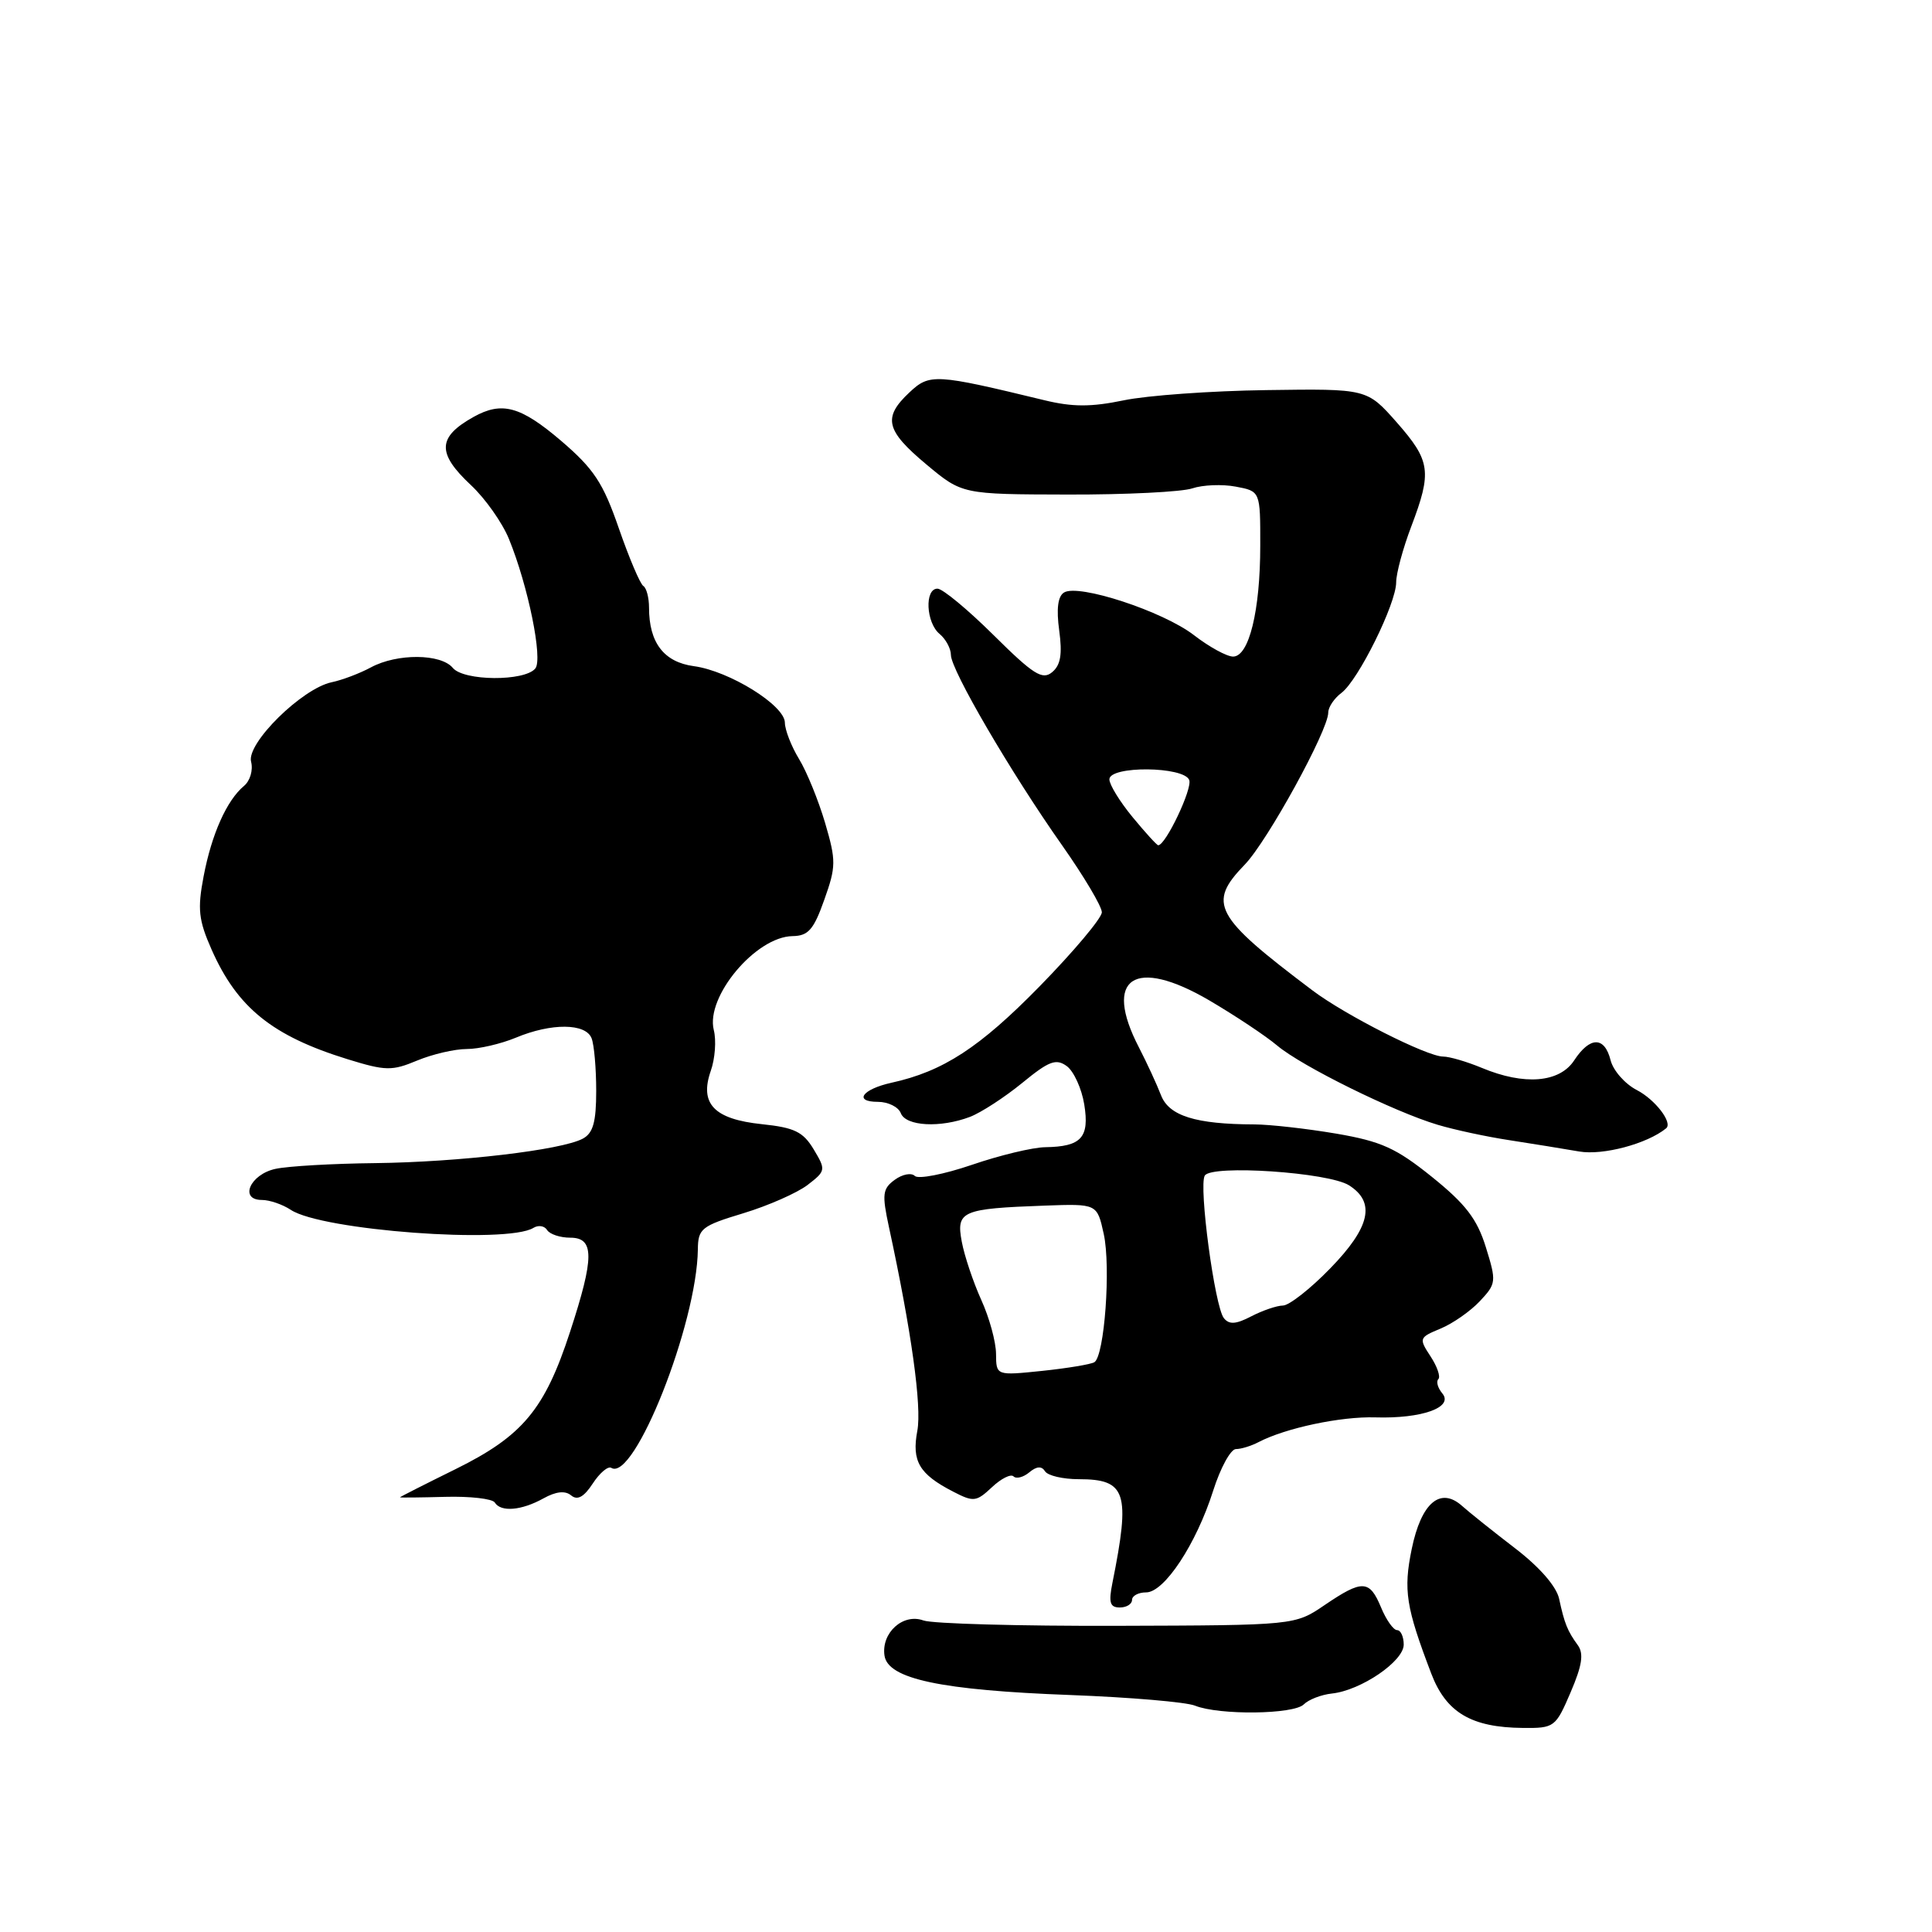 <?xml version="1.0" encoding="UTF-8" standalone="no"?>
<!DOCTYPE svg PUBLIC "-//W3C//DTD SVG 1.1//EN" "http://www.w3.org/Graphics/SVG/1.1/DTD/svg11.dtd" >
<svg xmlns="http://www.w3.org/2000/svg" xmlns:xlink="http://www.w3.org/1999/xlink" version="1.1" viewBox="0 0 256 256">
 <g >
 <path fill="currentColor"
d=" M 208.11 224.25 C 209.64 220.69 209.88 219.12 209.07 218.00 C 207.69 216.10 207.30 215.13 206.59 211.84 C 206.23 210.20 203.99 207.63 200.75 205.15 C 197.86 202.93 194.70 200.41 193.73 199.54 C 190.85 196.97 188.32 199.13 187.06 205.25 C 185.94 210.71 186.29 212.95 189.65 221.76 C 191.62 226.92 194.96 228.90 201.79 228.96 C 205.96 229.00 206.13 228.87 208.11 224.25 Z  M 172.76 225.84 C 173.40 225.20 175.08 224.55 176.49 224.40 C 180.33 223.99 186.00 220.13 186.00 217.92 C 186.00 216.86 185.60 216.00 185.12 216.00 C 184.64 216.00 183.68 214.65 183.00 213.00 C 181.47 209.32 180.53 209.28 175.52 212.68 C 171.58 215.36 171.58 215.36 148.04 215.43 C 135.09 215.47 123.53 215.15 122.36 214.72 C 119.66 213.73 116.76 216.35 117.20 219.37 C 117.64 222.47 124.68 223.96 141.85 224.60 C 149.74 224.90 157.17 225.53 158.35 226.01 C 161.54 227.29 171.42 227.18 172.76 225.84 Z  M 150.00 212.00 C 150.00 211.45 150.84 211.00 151.87 211.00 C 154.28 211.00 158.51 204.59 160.75 197.53 C 161.71 194.50 163.07 192.02 163.76 192.01 C 164.46 192.01 165.81 191.59 166.76 191.09 C 170.35 189.22 177.66 187.67 182.24 187.81 C 188.40 188.00 192.64 186.48 191.12 184.64 C 190.51 183.91 190.27 183.06 190.59 182.74 C 190.90 182.43 190.44 181.07 189.55 179.72 C 187.99 177.34 188.03 177.23 190.87 176.05 C 192.48 175.39 194.83 173.75 196.08 172.42 C 198.27 170.09 198.30 169.82 196.88 165.25 C 195.72 161.52 194.21 159.55 189.77 155.97 C 185.00 152.13 183.05 151.24 177.05 150.21 C 173.15 149.55 168.28 149.00 166.23 148.99 C 158.42 148.97 154.88 147.86 153.83 145.10 C 153.28 143.67 151.97 140.84 150.92 138.80 C 146.12 129.55 150.32 126.75 160.26 132.57 C 163.66 134.57 167.70 137.25 169.23 138.54 C 172.48 141.28 184.73 147.32 190.50 149.04 C 192.70 149.70 196.97 150.62 200.00 151.08 C 203.03 151.55 207.19 152.22 209.26 152.58 C 212.41 153.12 218.25 151.56 220.77 149.51 C 221.68 148.77 219.32 145.70 216.89 144.44 C 215.32 143.63 213.75 141.85 213.41 140.48 C 212.61 137.31 210.68 137.32 208.59 140.50 C 206.65 143.47 201.97 143.85 196.35 141.50 C 194.37 140.68 192.07 140.00 191.22 140.00 C 189.09 140.00 178.24 134.51 173.89 131.22 C 160.86 121.40 159.95 119.71 164.95 114.55 C 167.95 111.44 176.00 96.78 176.00 94.42 C 176.00 93.70 176.79 92.53 177.75 91.81 C 179.97 90.15 185.00 79.99 185.00 77.16 C 185.00 75.98 185.90 72.65 187.00 69.76 C 189.76 62.49 189.56 61.07 185.07 55.96 C 181.13 51.50 181.13 51.50 167.82 51.69 C 160.49 51.79 151.97 52.40 148.88 53.05 C 144.57 53.94 142.12 53.94 138.38 53.03 C 123.89 49.52 123.18 49.48 120.49 52.01 C 116.95 55.33 117.36 57.04 122.75 61.54 C 127.49 65.50 127.49 65.50 141.50 65.53 C 149.20 65.55 156.62 65.18 157.99 64.71 C 159.36 64.25 161.95 64.14 163.74 64.48 C 167.00 65.09 167.00 65.09 166.99 72.30 C 166.99 80.93 165.50 87.00 163.39 87.00 C 162.56 87.00 160.22 85.72 158.19 84.15 C 154.10 81.00 142.90 77.32 140.99 78.51 C 140.17 79.01 139.96 80.68 140.35 83.54 C 140.78 86.69 140.54 88.14 139.41 89.07 C 138.13 90.14 136.92 89.38 131.67 84.17 C 128.25 80.78 124.90 78.00 124.22 78.00 C 122.49 78.00 122.70 82.51 124.50 84.00 C 125.32 84.68 126.00 85.94 126.00 86.78 C 126.00 88.77 133.96 102.40 140.72 111.99 C 143.62 116.11 146.00 120.11 146.00 120.88 C 146.00 121.64 142.29 126.06 137.75 130.70 C 129.80 138.82 124.96 141.97 118.12 143.47 C 114.24 144.33 113.06 146.00 116.33 146.00 C 117.68 146.00 119.05 146.68 119.36 147.50 C 120.03 149.24 124.61 149.48 128.53 147.99 C 129.99 147.43 133.10 145.41 135.43 143.51 C 139.00 140.58 139.93 140.23 141.36 141.27 C 142.28 141.95 143.33 144.24 143.67 146.35 C 144.38 150.74 143.28 151.94 138.50 152.01 C 136.85 152.03 132.47 153.08 128.77 154.35 C 125.07 155.61 121.67 156.27 121.22 155.82 C 120.76 155.36 119.57 155.59 118.56 156.33 C 116.94 157.51 116.85 158.24 117.79 162.59 C 120.76 176.31 122.16 186.35 121.55 189.59 C 120.79 193.62 121.80 195.33 126.28 197.64 C 129.00 199.05 129.36 199.01 131.43 197.07 C 132.65 195.92 133.94 195.27 134.30 195.63 C 134.66 195.99 135.60 195.75 136.39 195.09 C 137.36 194.28 138.03 194.24 138.47 194.95 C 138.83 195.53 140.84 196.00 142.94 196.00 C 149.24 196.00 149.81 197.75 147.40 209.75 C 146.88 212.35 147.07 213.00 148.38 213.00 C 149.27 213.00 150.00 212.55 150.00 212.00 Z  M 72.00 198.55 C 73.67 197.62 74.89 197.49 75.68 198.15 C 76.51 198.84 77.37 198.37 78.54 196.58 C 79.46 195.17 80.57 194.23 81.00 194.50 C 84.04 196.38 92.35 175.40 92.47 165.54 C 92.50 162.80 92.94 162.44 98.50 160.76 C 101.80 159.76 105.62 158.07 107.00 157.02 C 109.43 155.15 109.45 155.02 107.82 152.30 C 106.42 149.97 105.27 149.41 100.96 148.96 C 94.62 148.30 92.66 146.26 94.18 141.90 C 94.75 140.29 94.93 137.85 94.58 136.48 C 93.48 132.07 100.15 124.11 105.02 124.04 C 107.10 124.01 107.82 123.19 109.22 119.23 C 110.79 114.83 110.80 114.05 109.33 109.04 C 108.45 106.06 106.90 102.24 105.87 100.56 C 104.85 98.88 104.01 96.72 104.00 95.76 C 104.00 93.47 96.64 88.90 91.94 88.27 C 87.97 87.73 86.00 85.17 86.00 80.51 C 86.00 79.20 85.66 77.91 85.25 77.65 C 84.83 77.40 83.37 73.96 82.00 70.01 C 79.91 63.96 78.69 62.13 74.35 58.41 C 68.97 53.82 66.50 53.15 62.74 55.25 C 57.95 57.93 57.87 60.05 62.42 64.30 C 64.30 66.06 66.56 69.26 67.44 71.42 C 69.98 77.64 71.96 87.35 70.93 88.58 C 69.50 90.31 61.45 90.25 60.00 88.50 C 58.42 86.60 52.62 86.56 49.15 88.43 C 47.69 89.22 45.35 90.11 43.95 90.40 C 40.01 91.23 32.64 98.50 33.27 100.93 C 33.56 102.04 33.14 103.47 32.33 104.14 C 30.05 106.04 28.04 110.53 26.98 116.12 C 26.15 120.46 26.31 121.92 28.04 125.83 C 31.45 133.53 36.09 137.27 46.05 140.35 C 51.10 141.91 51.94 141.92 55.27 140.53 C 57.29 139.69 60.25 139.00 61.85 139.00 C 63.45 139.00 66.37 138.32 68.35 137.50 C 73.06 135.53 77.62 135.57 78.39 137.58 C 78.73 138.45 79.00 141.59 79.00 144.55 C 79.00 148.68 78.59 150.15 77.22 150.88 C 74.41 152.39 60.78 153.99 49.68 154.12 C 44.08 154.18 38.16 154.52 36.51 154.88 C 33.14 155.60 31.65 159.00 34.70 159.00 C 35.72 159.00 37.44 159.59 38.53 160.31 C 42.63 163.04 67.18 164.86 70.68 162.70 C 71.33 162.30 72.14 162.42 72.49 162.98 C 72.84 163.54 74.22 164.00 75.56 164.00 C 78.77 164.00 78.77 166.59 75.53 176.49 C 72.18 186.76 69.26 190.27 60.38 194.66 C 56.32 196.66 53.00 198.35 53.00 198.40 C 53.00 198.46 55.70 198.43 59.00 198.34 C 62.29 198.25 65.25 198.59 65.56 199.09 C 66.36 200.39 69.09 200.16 72.00 198.55 Z  M 131.98 179.39 C 131.97 177.80 131.09 174.58 130.02 172.24 C 128.96 169.89 127.79 166.42 127.44 164.53 C 126.68 160.47 127.42 160.15 138.43 159.75 C 145.37 159.50 145.37 159.50 146.25 163.50 C 147.21 167.87 146.35 179.67 145.01 180.50 C 144.55 180.78 141.43 181.30 138.09 181.65 C 132.00 182.28 132.00 182.28 131.98 179.39 Z  M 162.17 174.66 C 160.96 173.17 158.81 157.11 159.64 155.77 C 160.55 154.30 176.03 155.34 178.75 157.06 C 182.31 159.31 181.56 162.63 176.25 168.08 C 173.64 170.77 170.82 172.98 170.00 172.99 C 169.18 173.00 167.29 173.65 165.80 174.42 C 163.77 175.48 162.87 175.54 162.17 174.66 Z  M 150.07 108.27 C 148.38 106.22 147.00 103.97 147.00 103.27 C 147.00 101.45 156.88 101.53 157.58 103.36 C 158.02 104.50 154.46 112.00 153.47 112.00 C 153.29 112.00 151.76 110.32 150.07 108.27 Z "/>
</g>
</svg>